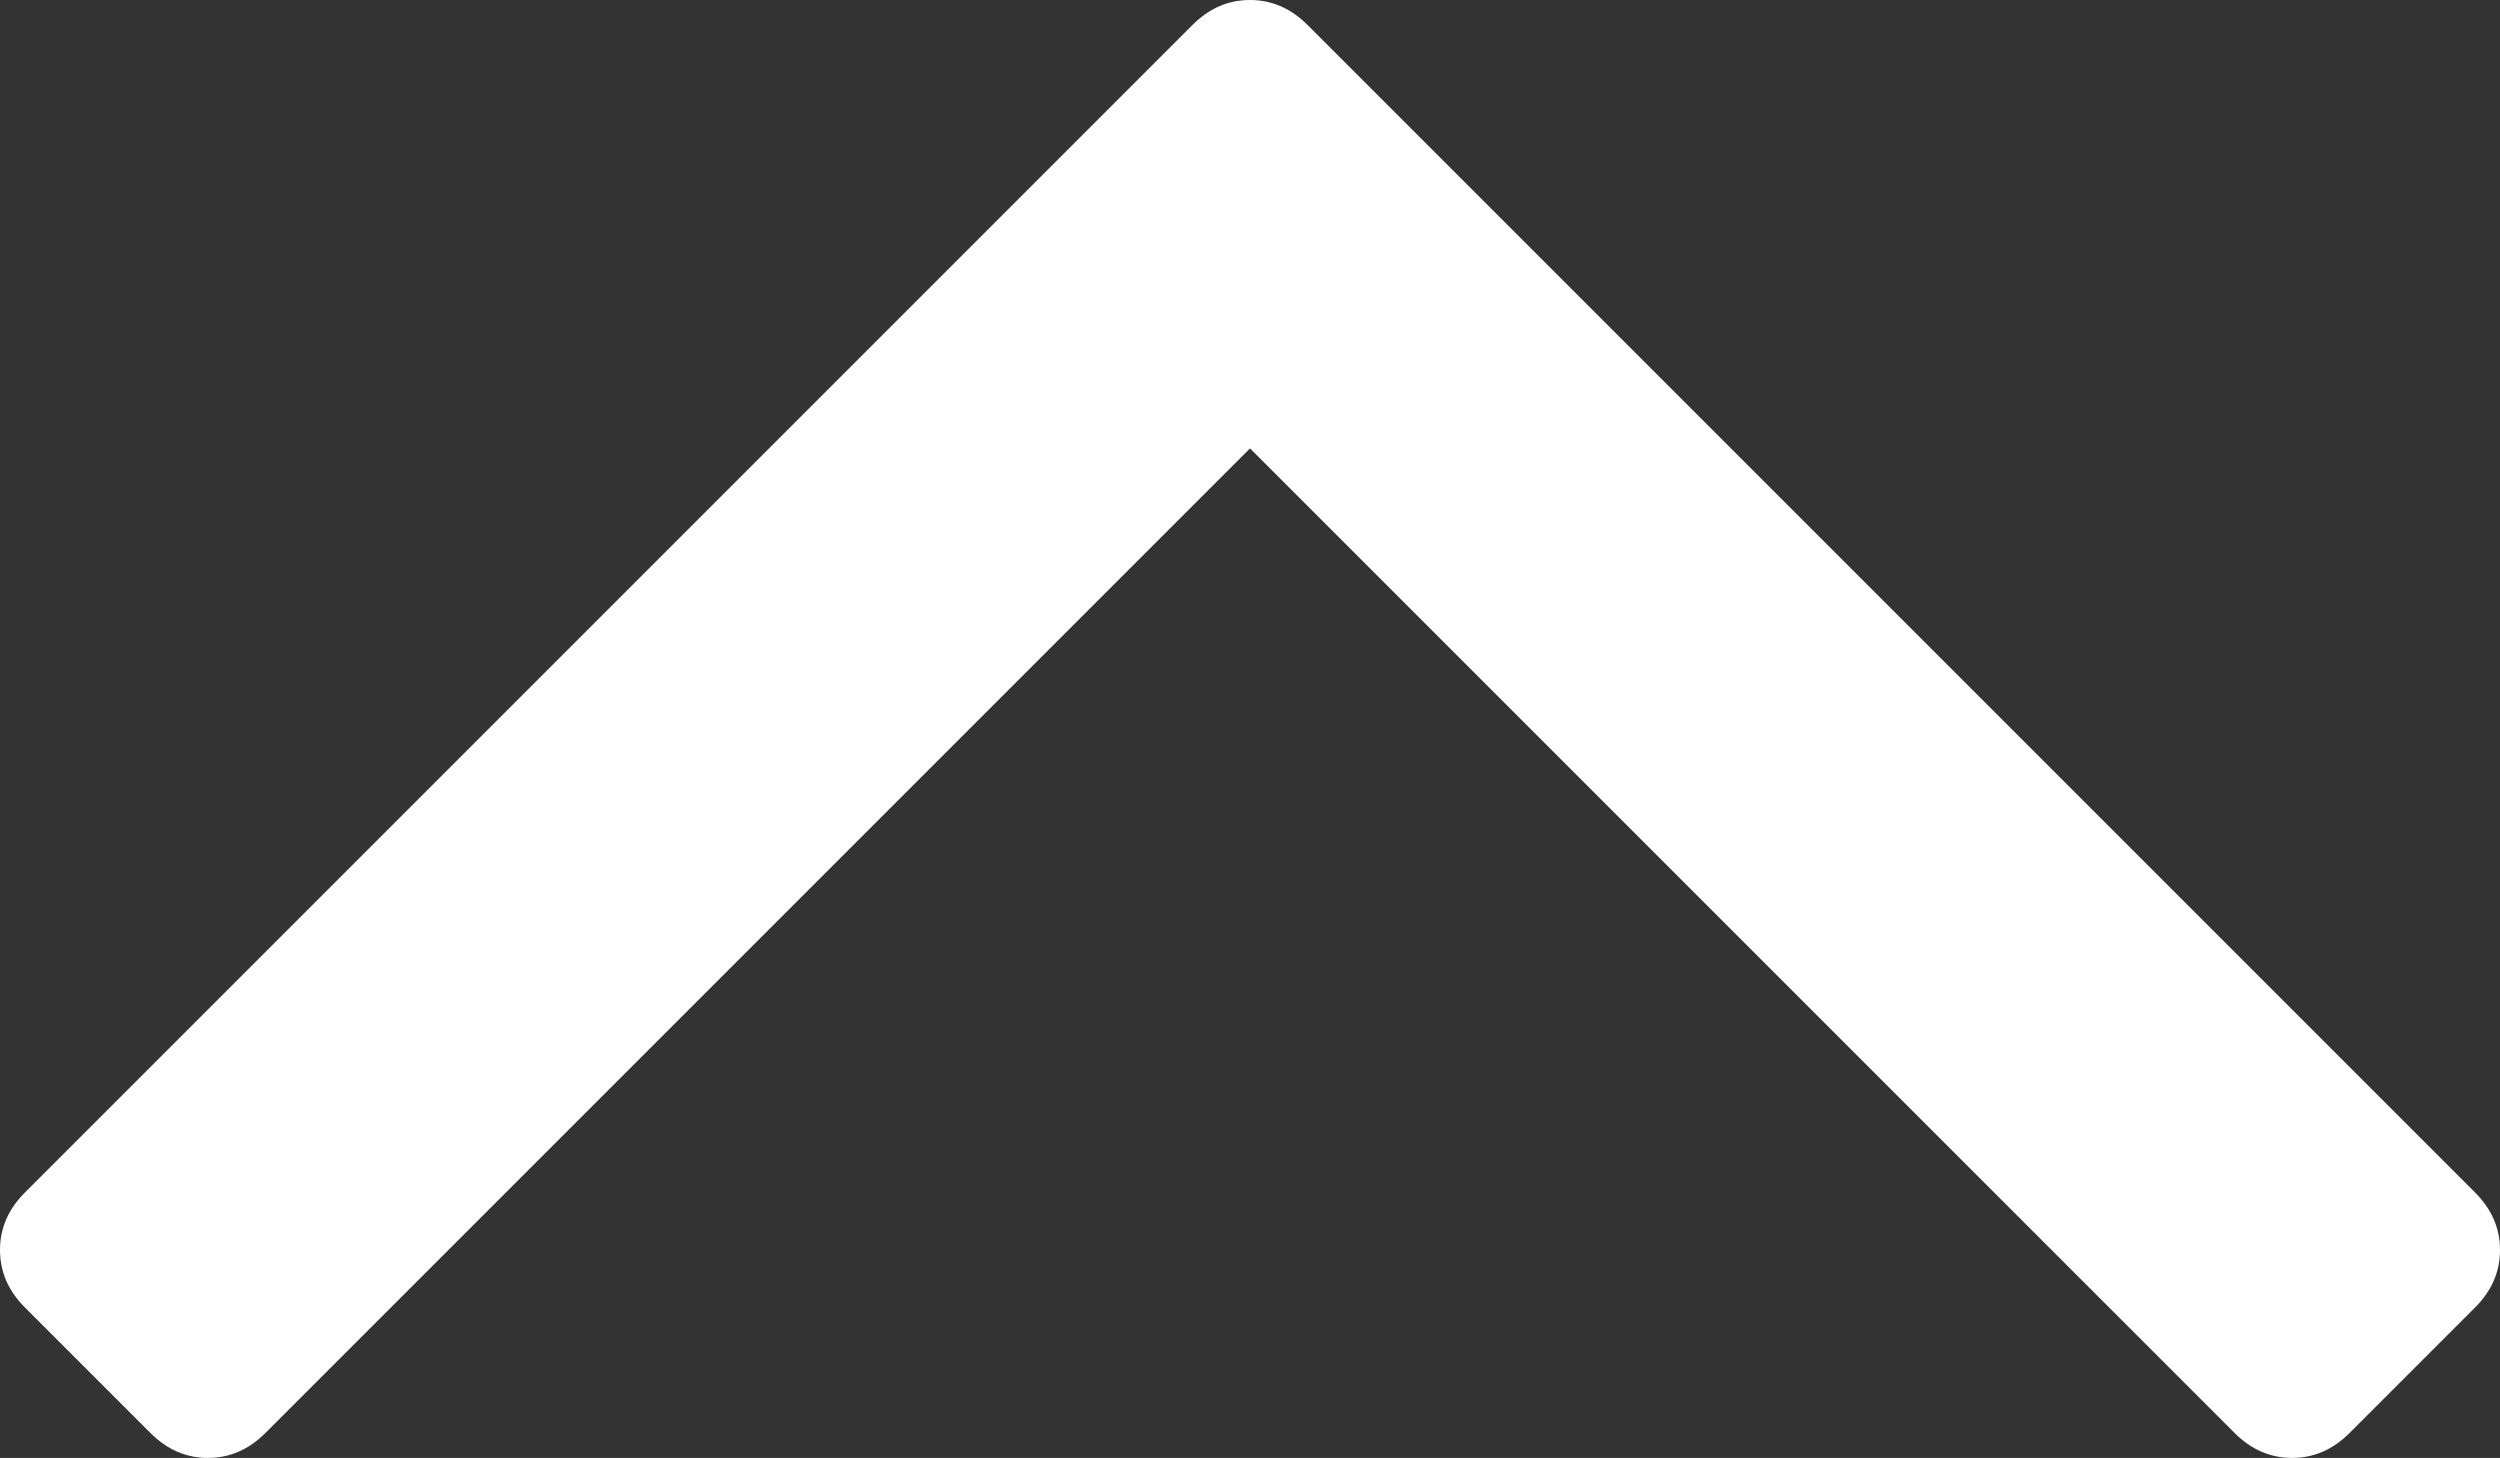 
<svg  xmlns="http://www.w3.org/2000/svg" xmlns:xlink="http://www.w3.org/1999/xlink" x="0px" y="0px"
	 viewBox="0 0 998 582" style="enable-background:new 0 0 998 582;" xml:space="preserve" fill="#fff">
<rect x="0" y="0" width="998" height="582" fill="#333333" stroke="none"/>
<path class="st0" d="M0,499c0-8.7,3.3-16.3,10-23L476,10c6.7-6.7,14.3-10,23-10c8.7,0,16.3,3.3,23,10l466,466c6.7,6.7,10,14.3,10,23
	s-3.3,16.3-10,23l-50,50c-6.7,6.7-14.3,10-23,10c-8.7,0-16.3-3.3-23-10L499,179L106,572c-6.7,6.7-14.3,10-23,10s-16.3-3.3-23-10
	l-50-50C3.3,515.3,0,507.7,0,499z"/>
</svg>
